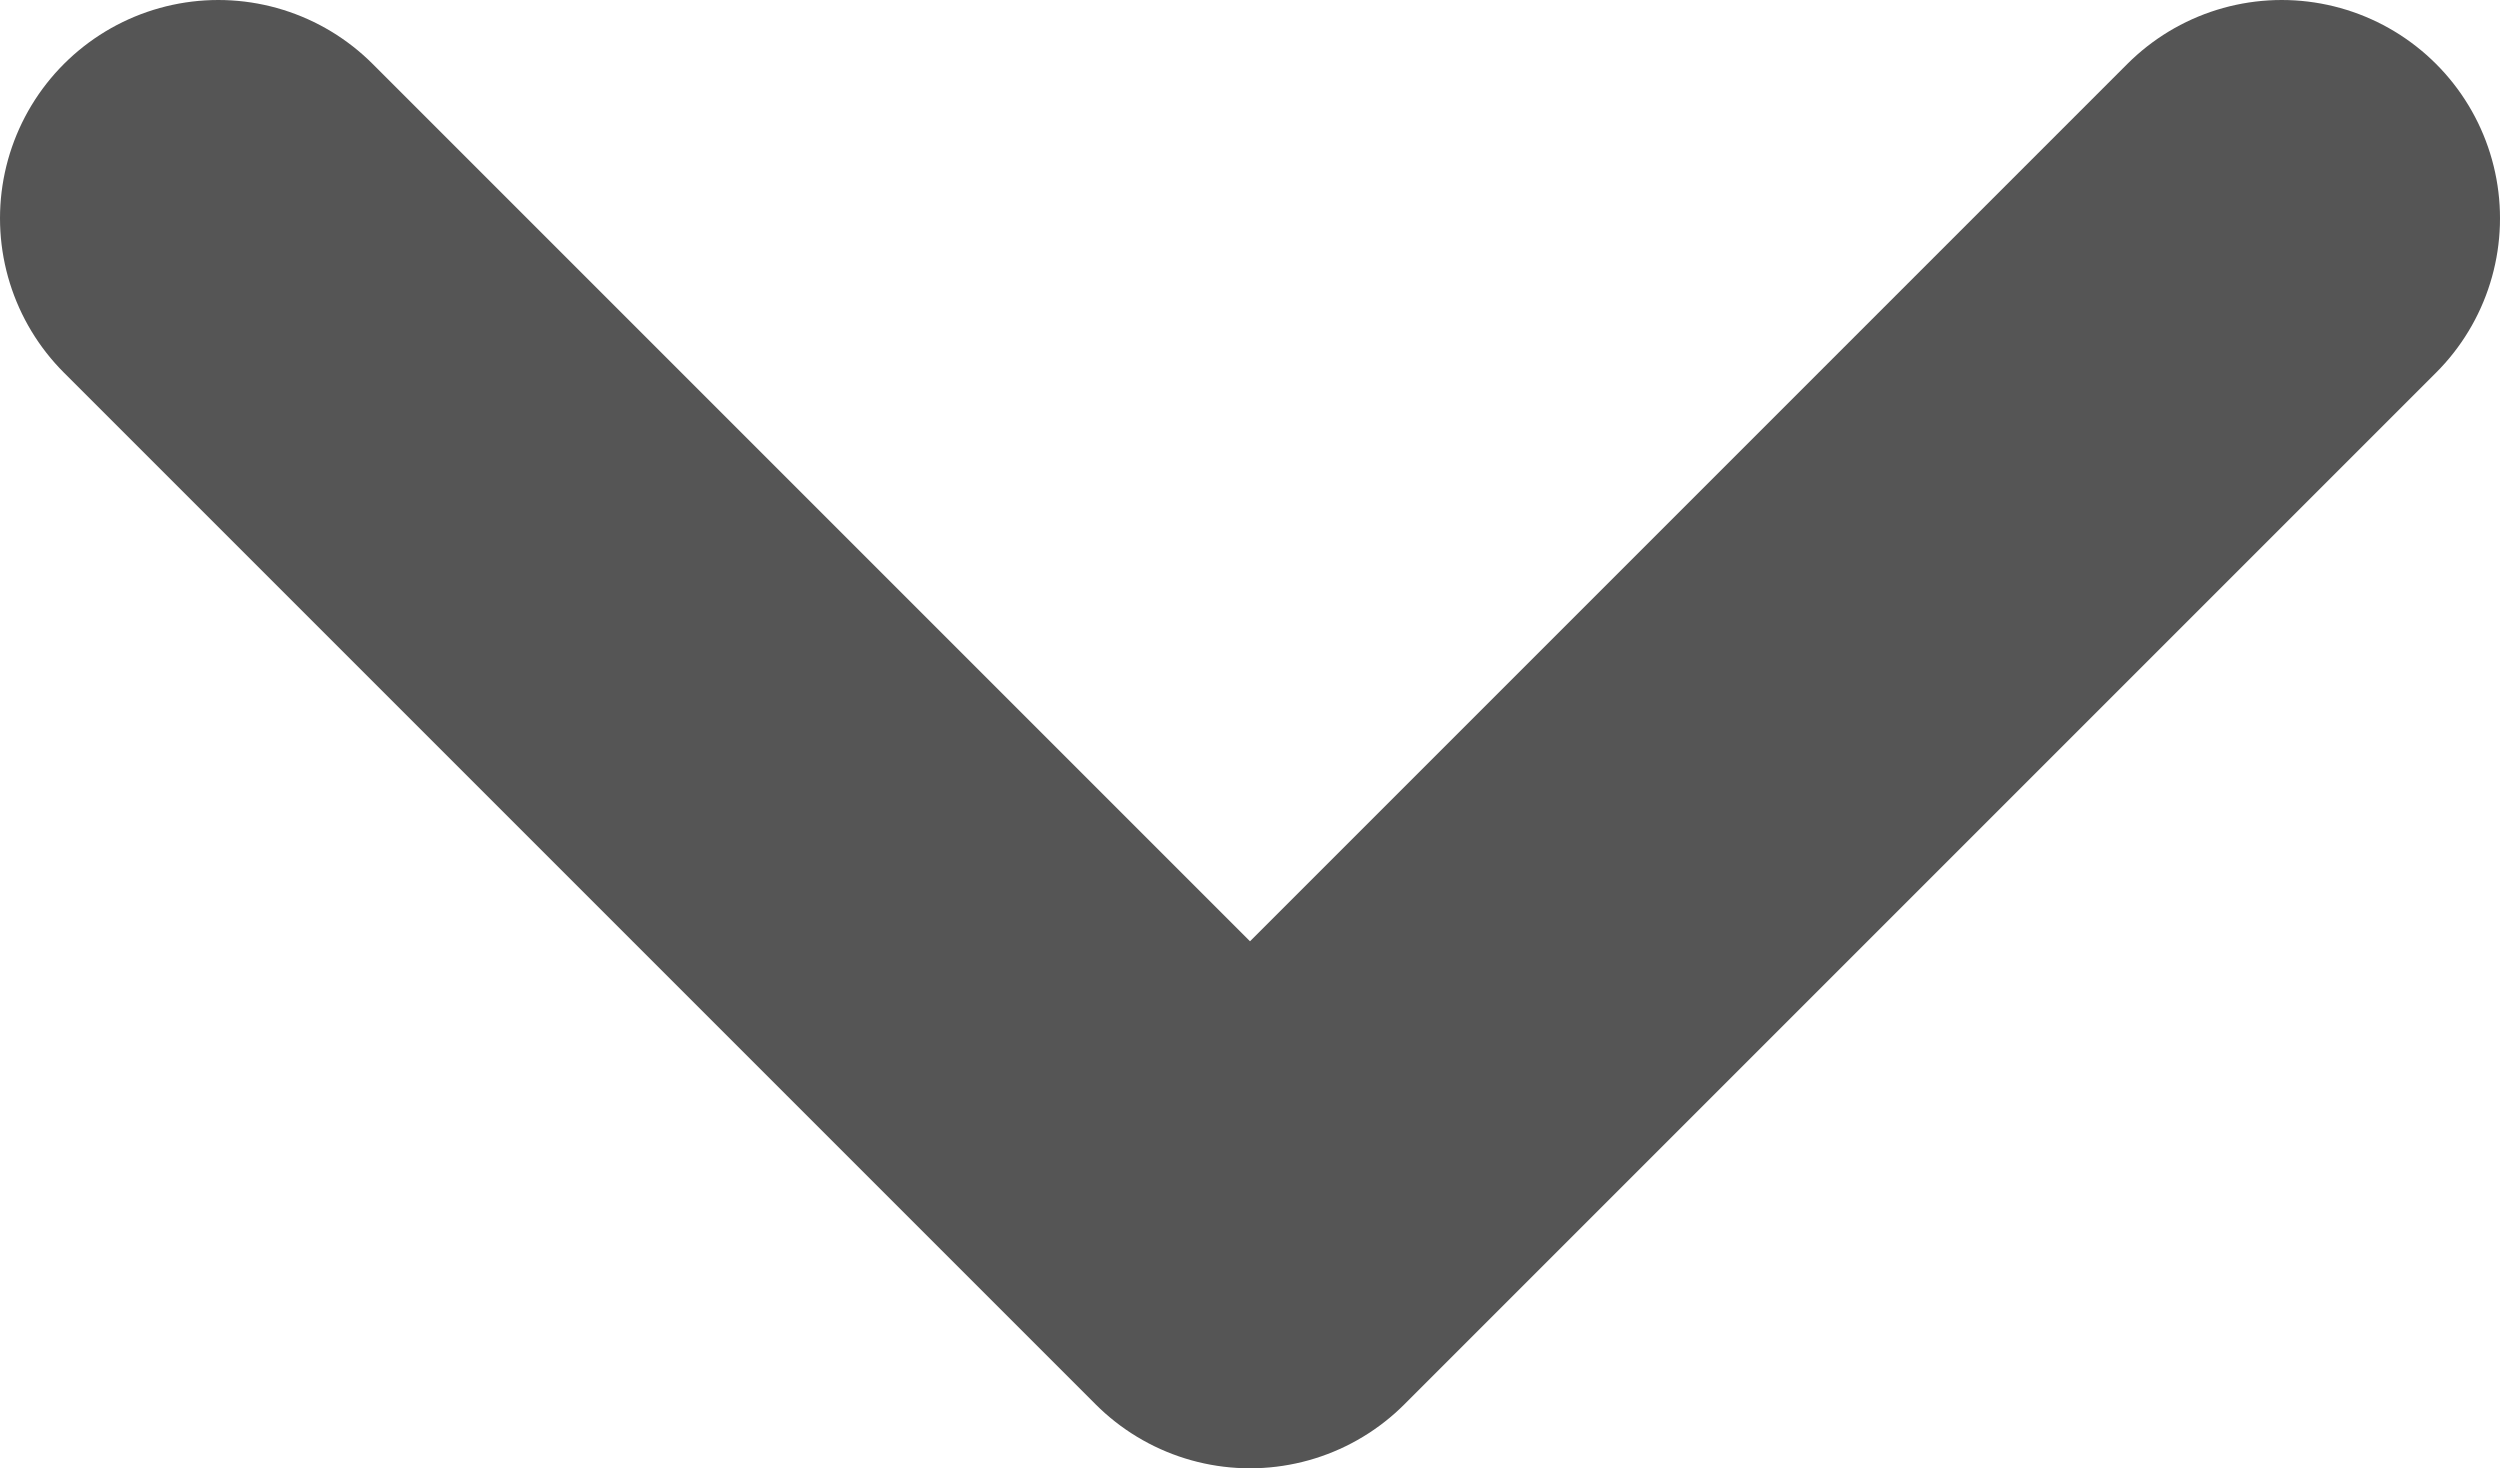<svg id="Calque_1" data-name="Calque 1" xmlns="http://www.w3.org/2000/svg" viewBox="0 0 418 245.5">
  <defs>
    <style>
      .cls-1 {
        fill: none;
        stroke: #555555;
        stroke-linecap: round;
        stroke-linejoin: round;
        stroke-width: 73px;
      }
    </style>
  </defs>
  <polyline class="cls-1" points="381.5 36.5 209 209 36.5 36.5"/>
</svg>
